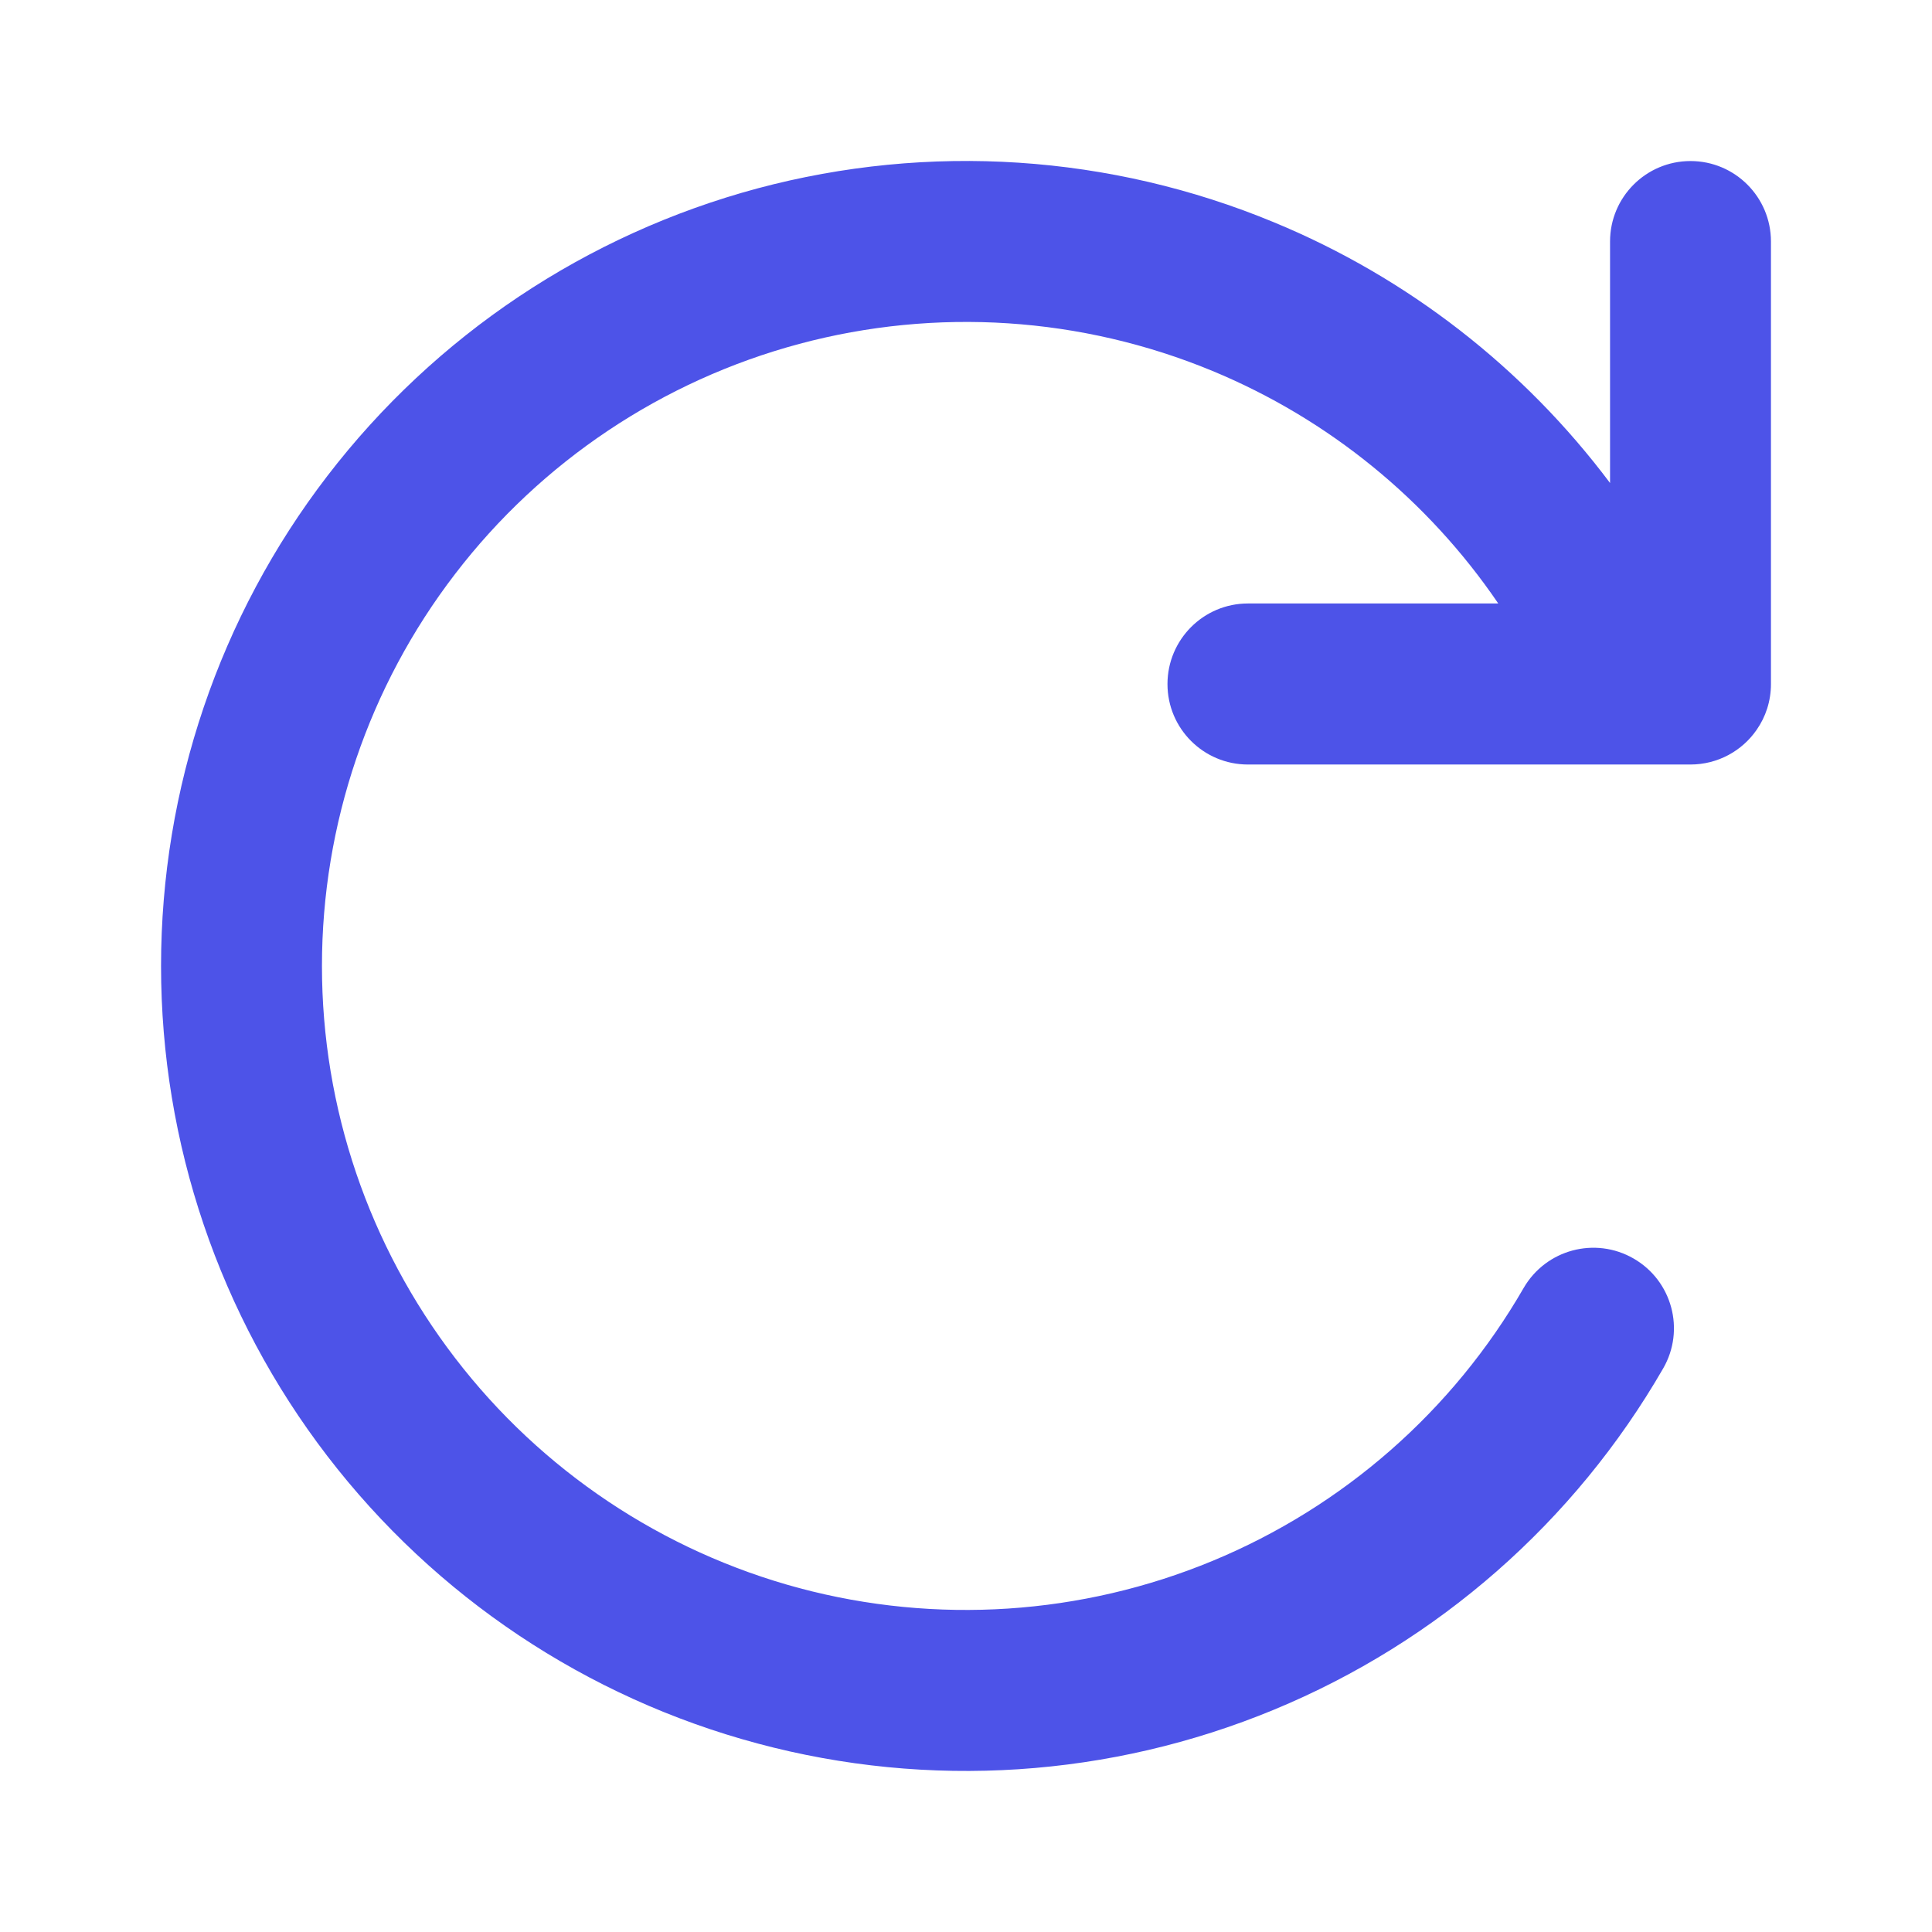 <svg width="14" height="14" viewBox="0 0 14 14" fill="none" xmlns="http://www.w3.org/2000/svg">
<path d="M5.792 2.492C6.784 2.226 7.837 2.295 8.786 2.688C9.628 3.037 10.347 3.624 10.857 4.373L9.043 4.373C8.721 4.373 8.46 4.635 8.46 4.957C8.46 5.279 8.721 5.54 9.043 5.54L12.249 5.54C12.448 5.54 12.624 5.441 12.729 5.289C12.795 5.195 12.833 5.08 12.833 4.957V1.75C12.833 1.428 12.572 1.167 12.25 1.167C11.928 1.167 11.667 1.428 11.667 1.75V3.5C11.042 2.667 10.202 2.012 9.232 1.611C8.046 1.119 6.731 1.033 5.49 1.365C4.25 1.698 3.154 2.43 2.372 3.449C1.59 4.467 1.167 5.716 1.167 7C1.167 8.284 1.59 9.532 2.372 10.551C3.154 11.57 4.25 12.302 5.49 12.634C6.731 12.967 8.046 12.88 9.232 12.389C10.419 11.898 11.41 11.029 12.052 9.916C12.213 9.637 12.117 9.281 11.838 9.12C11.559 8.959 11.203 9.054 11.041 9.333C10.528 10.223 9.735 10.918 8.786 11.311C7.837 11.704 6.784 11.773 5.792 11.508C4.8 11.242 3.923 10.656 3.298 9.841C2.672 9.026 2.333 8.027 2.333 7C2.333 5.973 2.672 4.974 3.298 4.159C3.923 3.344 4.8 2.758 5.792 2.492Z" fill="#4D53E8"/>
</svg>
